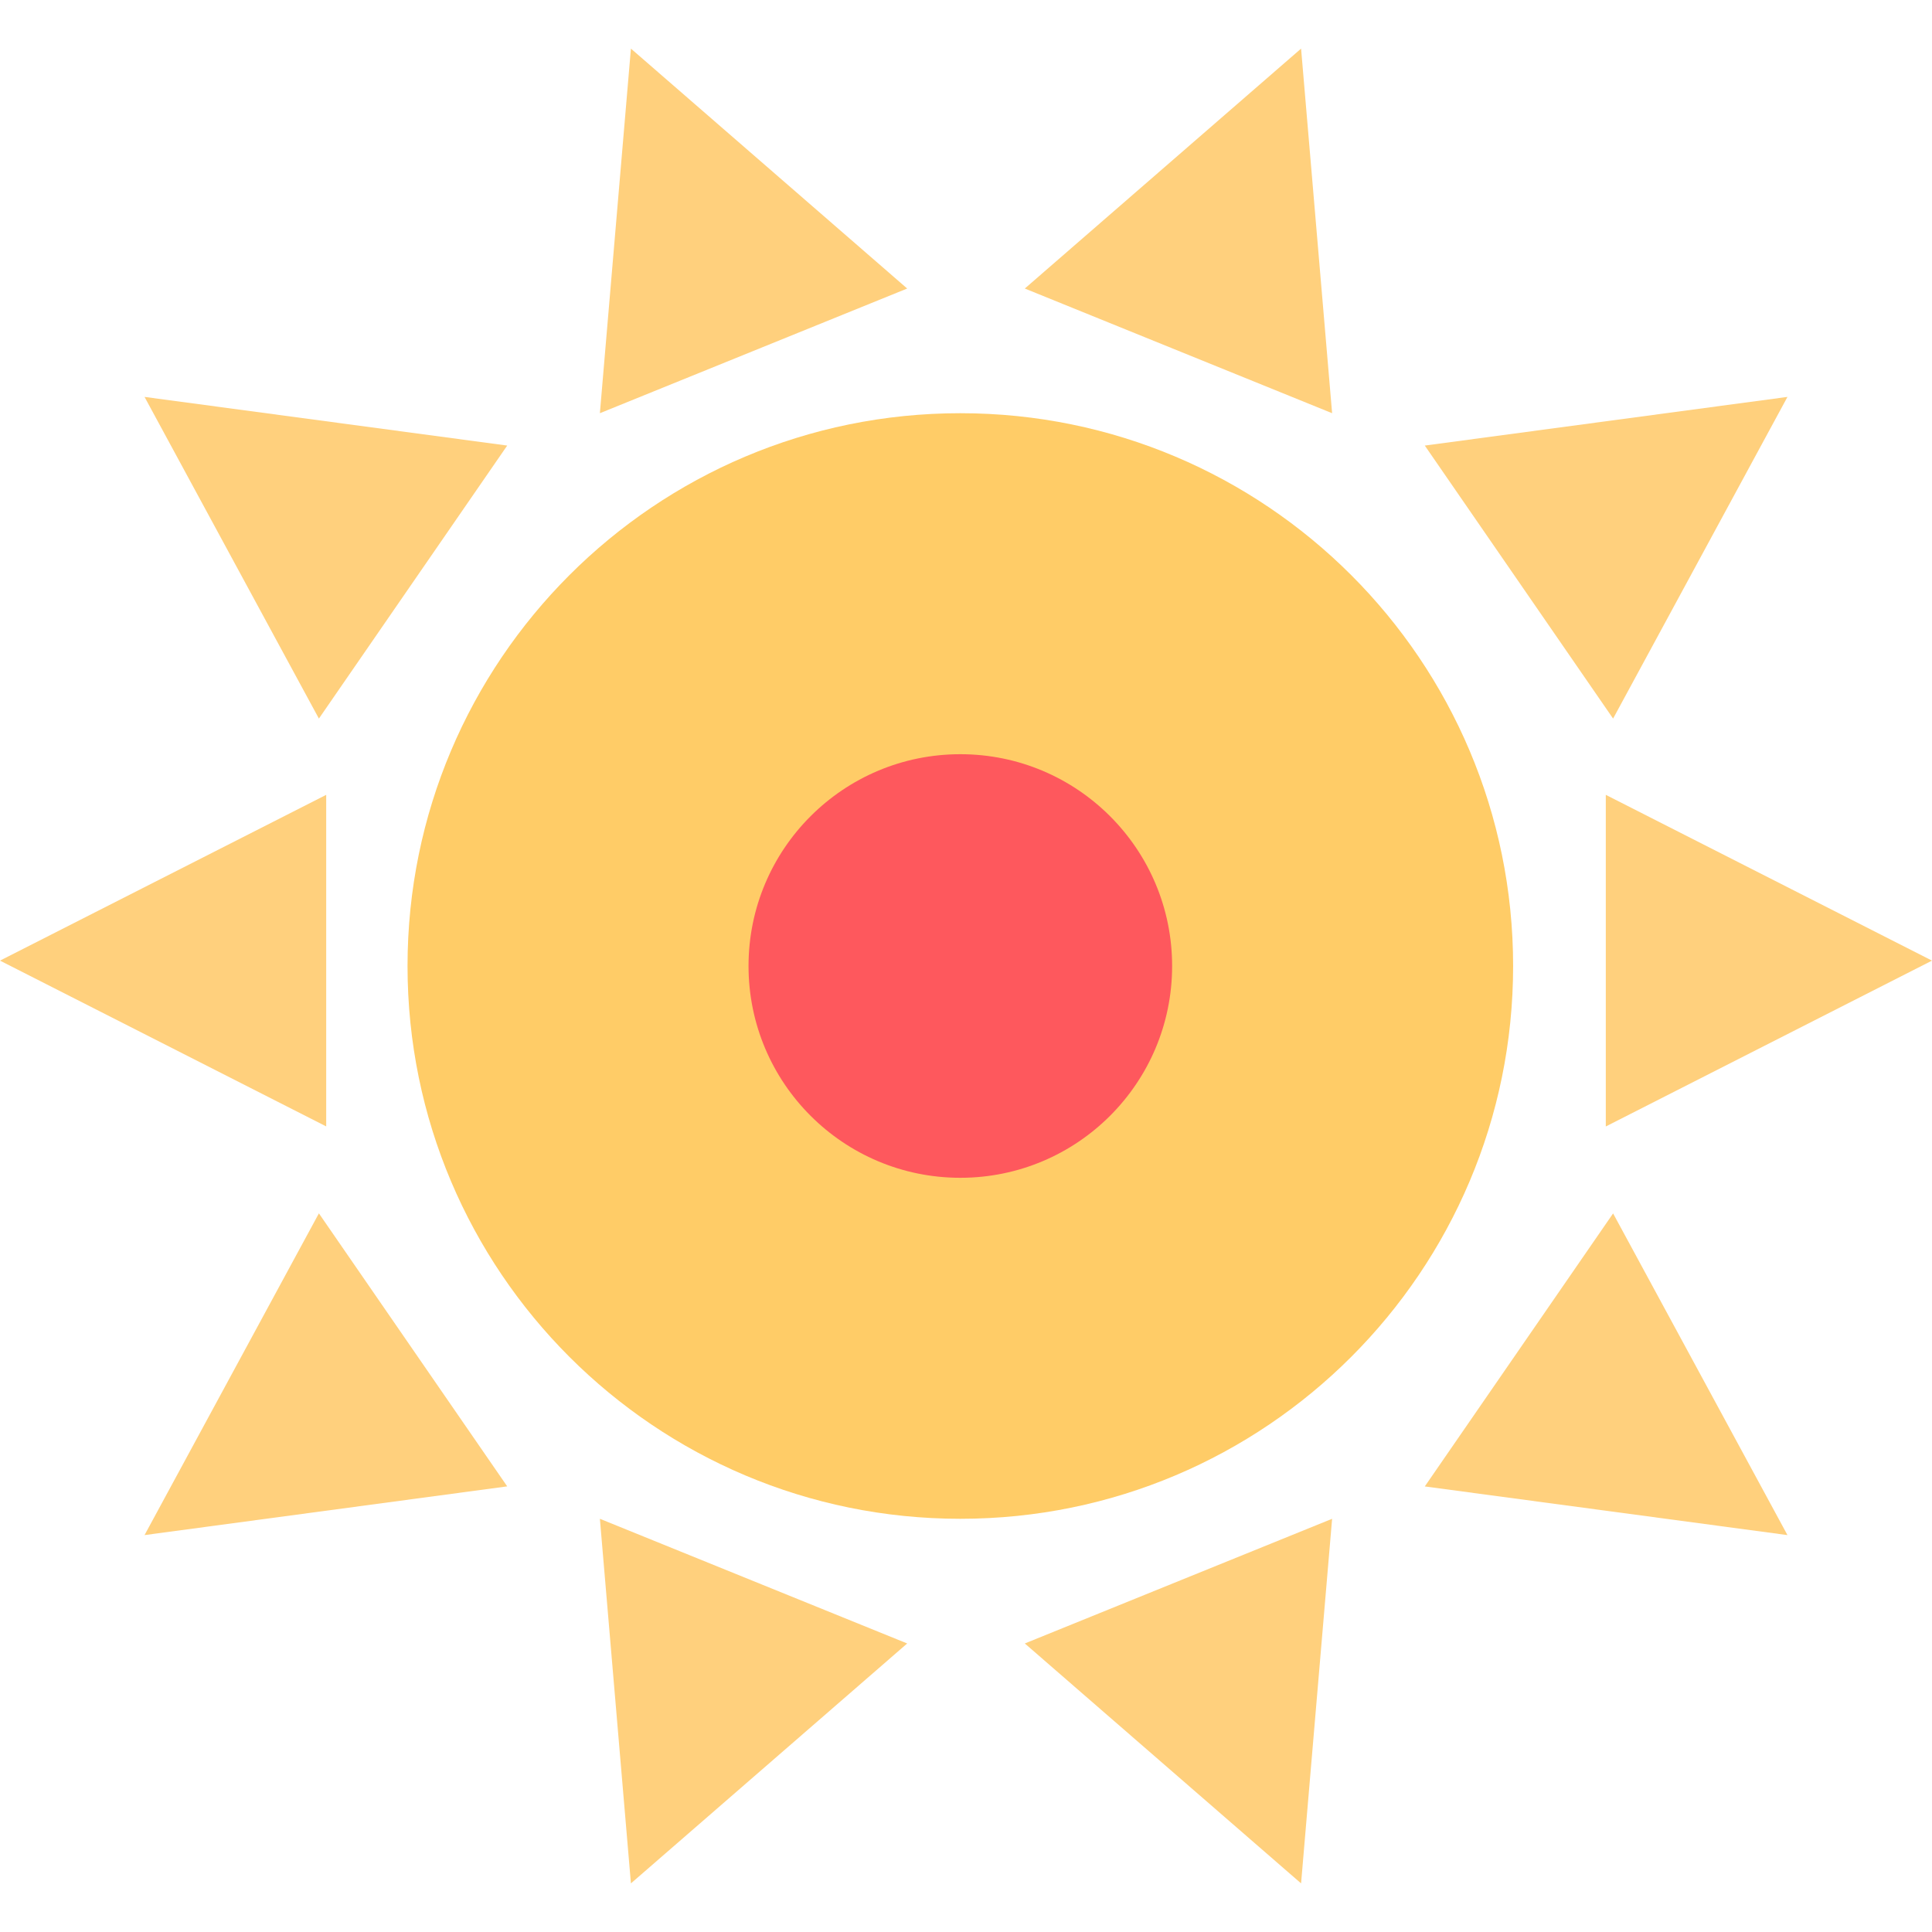 <?xml version="1.0" encoding="iso-8859-1"?>
<!-- Generator: Adobe Illustrator 19.0.0, SVG Export Plug-In . SVG Version: 6.00 Build 0)  -->
<svg xmlns="http://www.w3.org/2000/svg" xmlns:xlink="http://www.w3.org/1999/xlink" version="1.1" id="Capa_1" x="0px" y="0px" viewBox="0 0 512 512" style="enable-background:new 0 0 512 512;" xml:space="preserve">
<g>
	<path style="fill:#FFD07D;" d="M86.448,210.64L0,254.576l86.448,43.936V210.64z"/>
	<path style="fill:#FFD07D;" d="M425.552,210.64v87.888L512,254.576L425.552,210.64z"/>
	<path style="fill:#FFD07D;" d="M134.416,118.08l-96.112-12.896l46.208,85.248L134.416,118.08z"/>
	<path style="fill:#FFD07D;" d="M473.696,105.184l-96.112,12.896l49.904,72.352L473.696,105.184z"/>
	<path style="fill:#FFD07D;" d="M344.8,12.88l-73.216,63.584l81.44,33.04L344.8,12.88z"/>
	<path style="fill:#FFD07D;" d="M167.2,12.88l-8.224,96.624l81.44-33.04L167.2,12.88z"/>
	<path style="fill:#FFD07D;" d="M38.304,406.816l96.112-12.912l-49.904-72.352L38.304,406.816z"/>
	<path style="fill:#FFD07D;" d="M473.696,406.816l-46.208-85.248l-49.904,72.352L473.696,406.816z"/>
	<path style="fill:#FFD07D;" d="M353.024,402.496l-81.44,33.04L344.8,499.12L353.024,402.496z"/>
	<path style="fill:#FFD07D;" d="M240.416,435.536l-81.44-33.04l8.224,96.624L240.416,435.536z"/>
</g>
<path style="fill:#FFCC67;" d="M254.496,402.496c80.912,0,146.496-65.584,146.496-146.496s-65.584-146.496-146.496-146.496  S108,175.088,108,256S173.584,402.496,254.496,402.496z"/>
<path style="fill:#FE585D;" d="M254.496,312.128c31,0,56.128-25.128,56.128-56.128s-25.128-56.128-56.128-56.128  S198.368,225,198.368,256S223.496,312.128,254.496,312.128z"/>
<g>
</g>
<g>
</g>
<g>
</g>
<g>
</g>
<g>
</g>
<g>
</g>
<g>
</g>
<g>
</g>
<g>
</g>
<g>
</g>
<g>
</g>
<g>
</g>
<g>
</g>
<g>
</g>
<g>
</g>
</svg>
